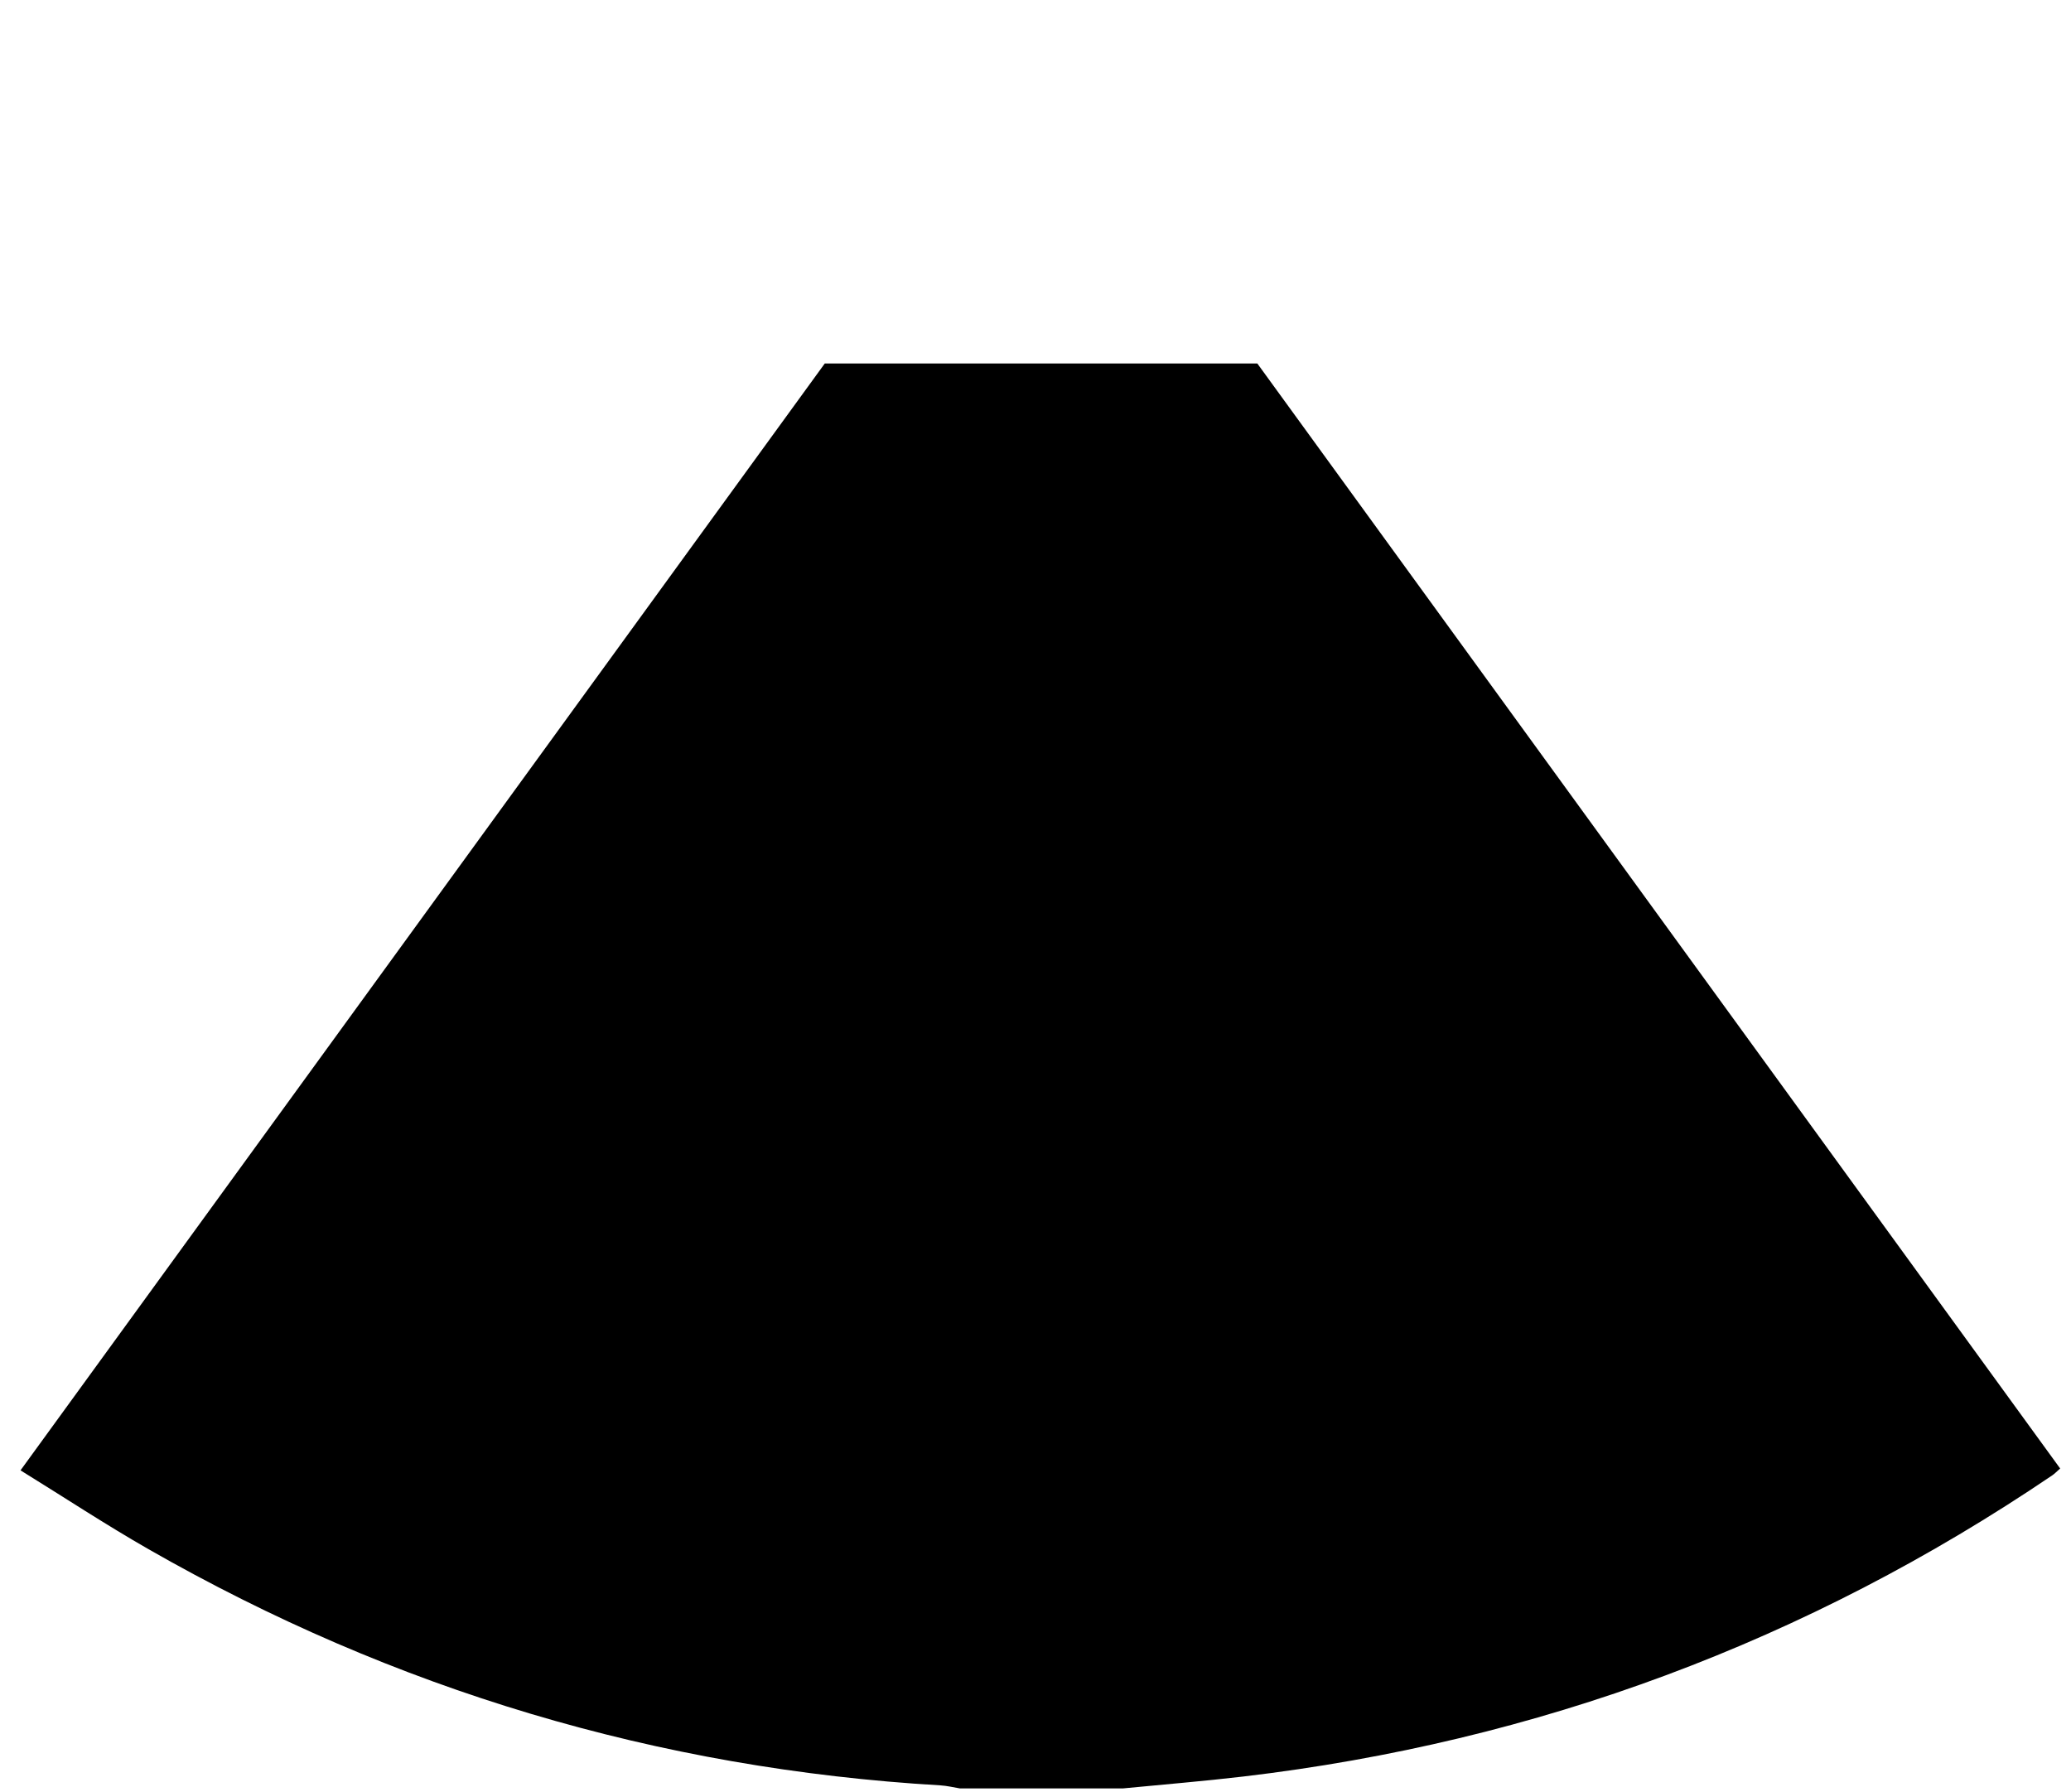 <?xml version="1.0" encoding="utf-8"?>
<!-- Generator: Adobe Illustrator 23.0.1, SVG Export Plug-In . SVG Version: 6.00 Build 0)  -->
<svg version="1.2" baseProfile="tiny" id="Layer_1" xmlns="http://www.w3.org/2000/svg" xmlns:xlink="http://www.w3.org/1999/xlink"
	 x="0px" y="0px" viewBox="0 0 520 450" xml:space="preserve">
<path d="M315.699,91.262c-36.039,0-71.976,0-108.613,0C140.104,183.438,72.877,275.95,5.151,369.149
	c10.979,6.785,21.385,13.642,32.18,19.818c61.632,35.26,127.893,55.119,198.82,59.275c1.625,0.095,3.233,0.499,4.848,0.758
	c13.667,0,27.333,0,41,0c10.064-0.985,20.147-1.799,30.187-2.983c73.818-8.705,141.508-33.922,203.068-75.581
	c0.661-0.448,1.219-1.048,2.025-1.751C450.022,276.122,382.898,183.744,315.699,91.262z"/>
</svg>
